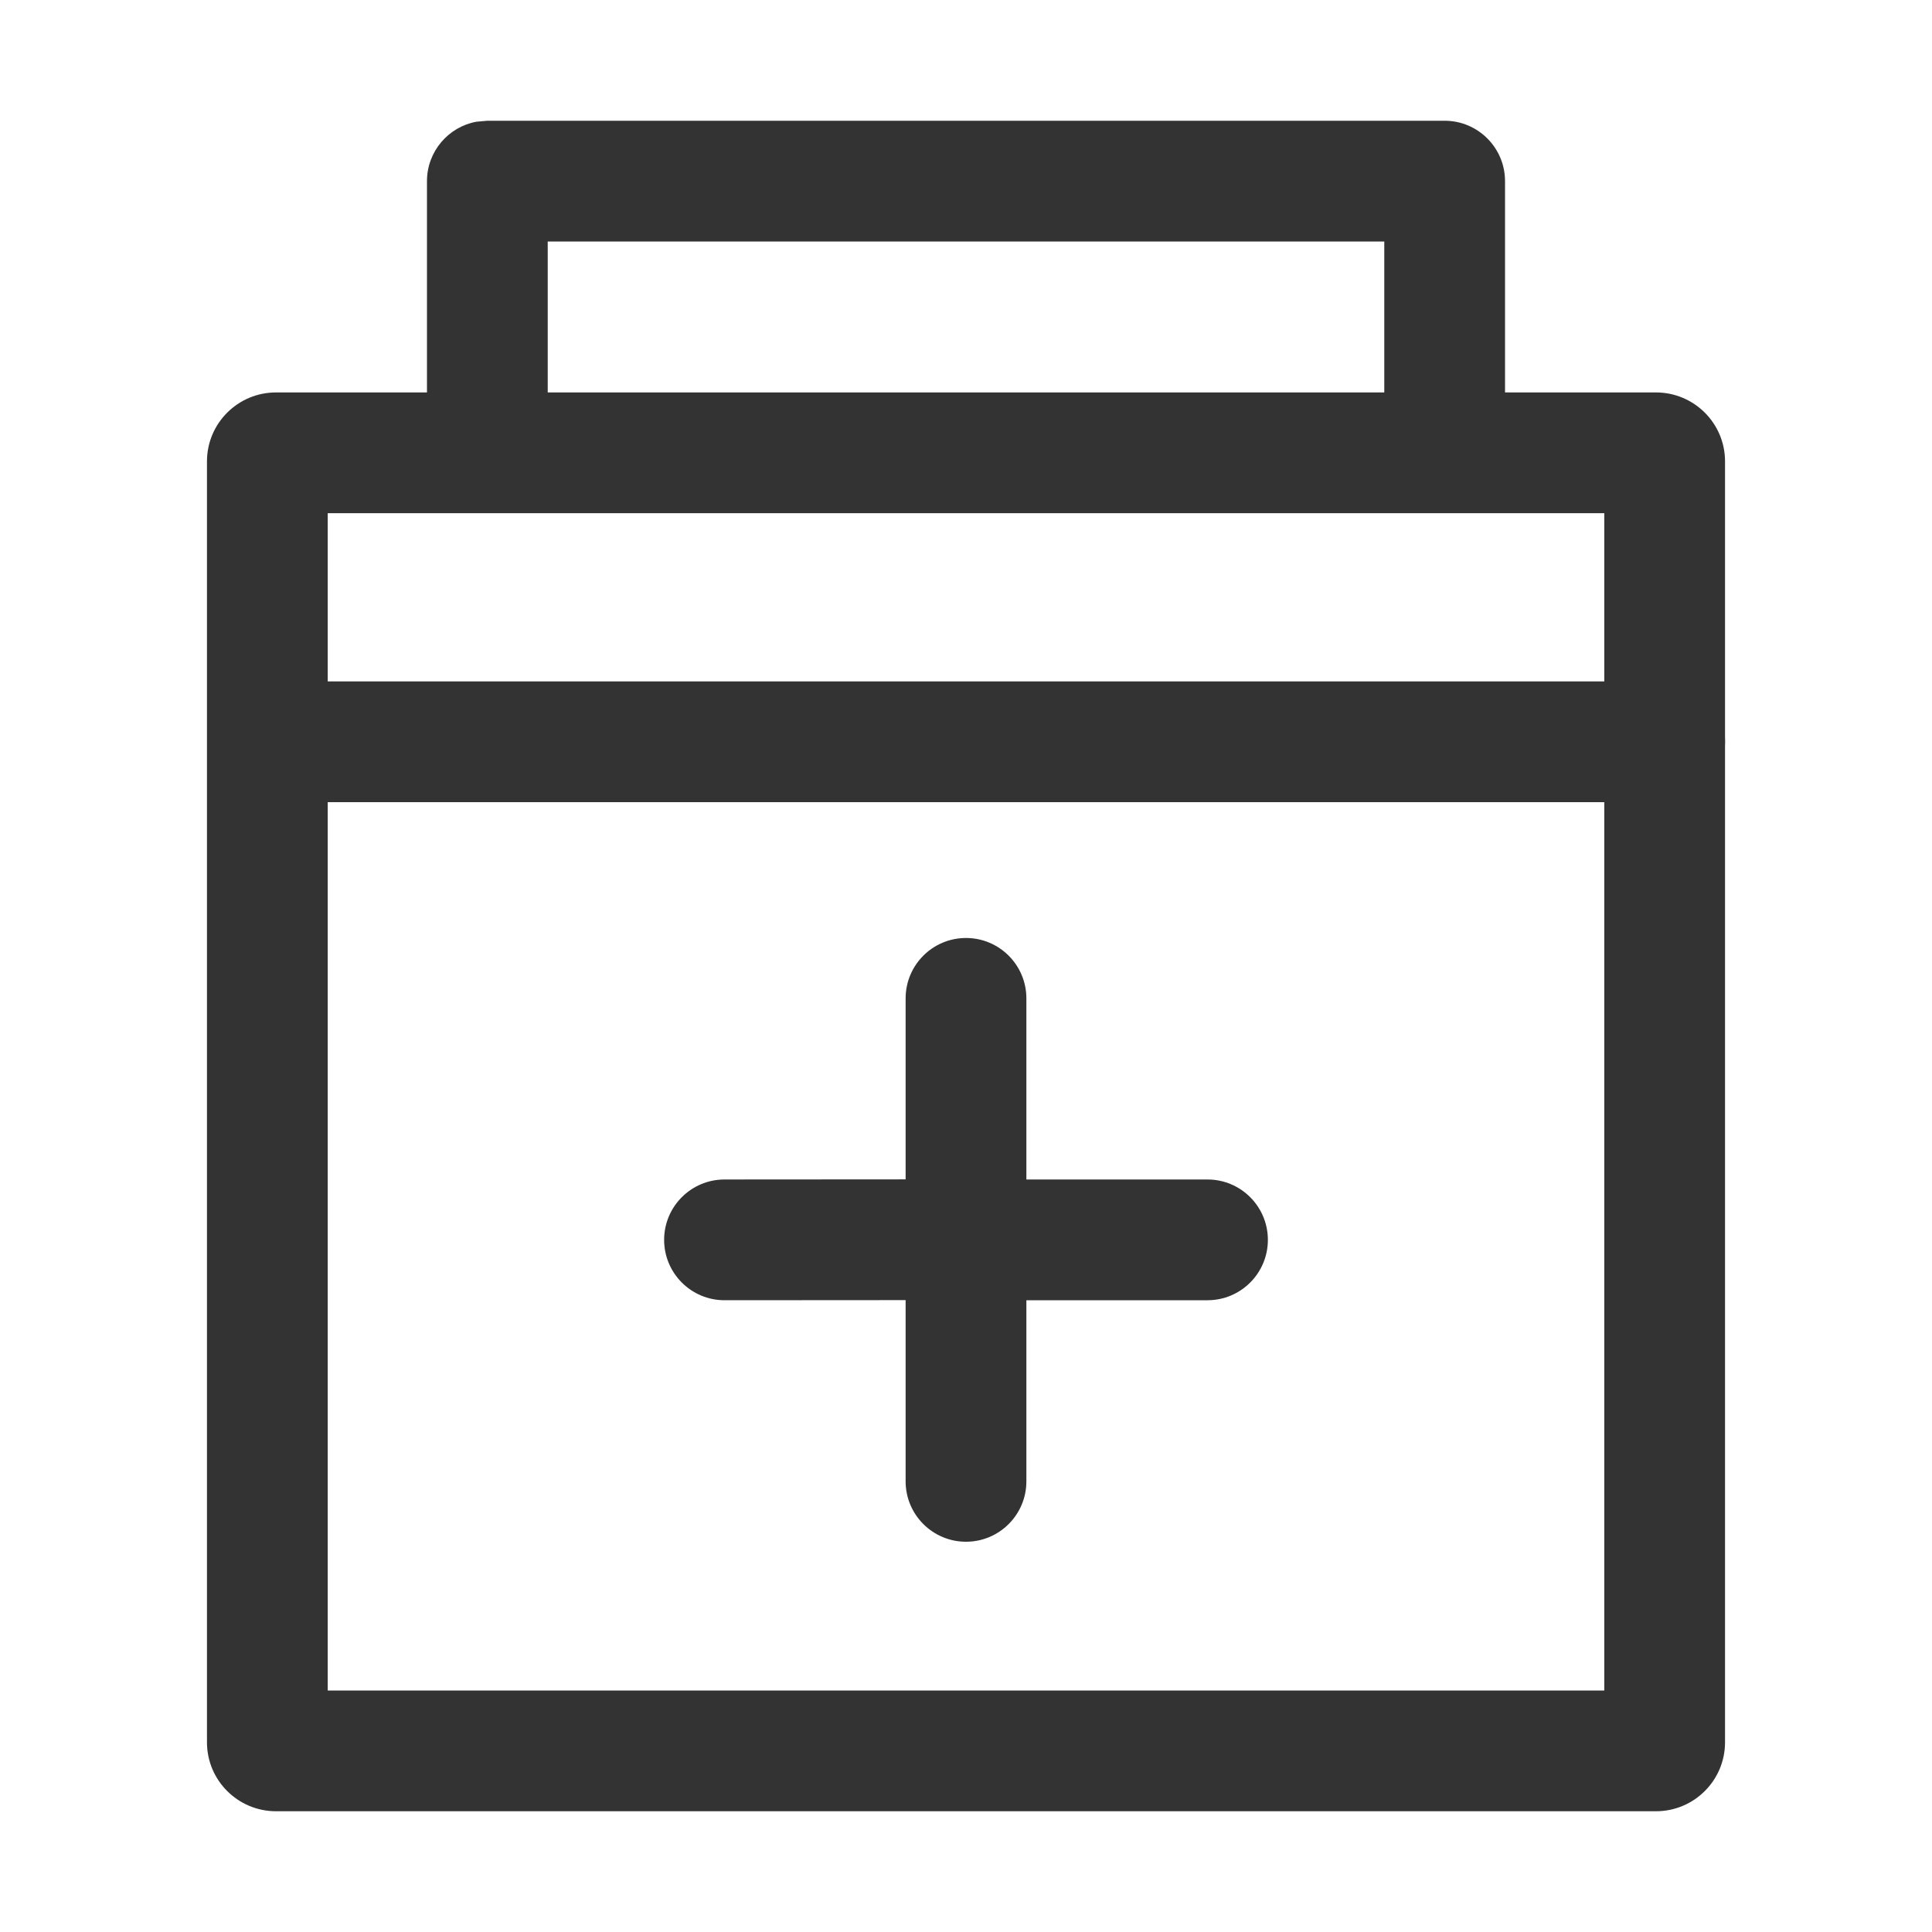 <?xml version="1.0" encoding="UTF-8"?>
<svg width="16px" height="16px" viewBox="0 0 16 16" version="1.1" xmlns="http://www.w3.org/2000/svg" xmlns:xlink="http://www.w3.org/1999/xlink">
    <title>icon/16/未选中/医疗组综合分析</title>
    <g id="icon/16/未选中/医疗组综合分析" stroke="none" stroke-width="1" fill="none" fill-rule="evenodd">
        <g id="icon-菜单-首页">
            <rect id="矩形" fill="#D8D8D8" opacity="0" x="0" y="0" width="16" height="16"></rect>
            <path d="M13.714,3.25 C14.03,3.25 14.286,3.506 14.286,3.821 L14.286,14.429 C14.286,14.744 14.03,15 13.714,15 L2.286,15 C1.97,15 1.714,14.744 1.714,14.429 L1.714,3.821 C1.714,3.506 1.97,3.25 2.286,3.25 L13.714,3.25 Z M13.286,4.25 L2.714,4.25 L2.714,14 L13.286,14 L13.286,4.25 Z" id="形状结合" fill="#333333"></path>
            <path d="M8,7.768 C8.276,7.768 8.5,7.992 8.5,8.268 L8.5,9.768 L10,9.768 C10.276,9.768 10.5,9.992 10.5,10.268 C10.5,10.544 10.276,10.768 10,10.768 L8.5,10.768 L8.5,12.268 C8.5,12.544 8.276,12.768 8,12.768 C7.724,12.768 7.5,12.544 7.5,12.268 L7.5,10.767 L6,10.768 C5.724,10.768 5.5,10.544 5.5,10.268 C5.5,9.992 5.724,9.768 6,9.768 L7.5,9.767 L7.5,8.268 C7.5,7.992 7.724,7.768 8,7.768 Z" id="形状结合" fill="#333333"></path>
            <path d="M11.964,1 C12.24,1 12.464,1.224 12.464,1.5 L12.464,3.607 C12.464,3.883 12.24,4.107 11.964,4.107 C11.688,4.107 11.464,3.883 11.464,3.607 L11.464,2 L4.536,2 L4.536,3.607 C4.536,3.883 4.312,4.107 4.036,4.107 C3.76,4.107 3.536,3.883 3.536,3.607 L3.536,1.5 C3.536,1.255 3.713,1.05 3.946,1.008 L4.036,1 L4.036,1 L11.964,1 L11.964,1 Z" id="形状结合" fill="#333333"></path>
            <rect id="矩形" fill="#333333" transform="translate(8, 6.143) rotate(-270) translate(-8, -6.143) " x="7.5" y="-0.143" width="1" height="12.571" rx="0.5"></rect>
        </g>
    </g>
</svg>